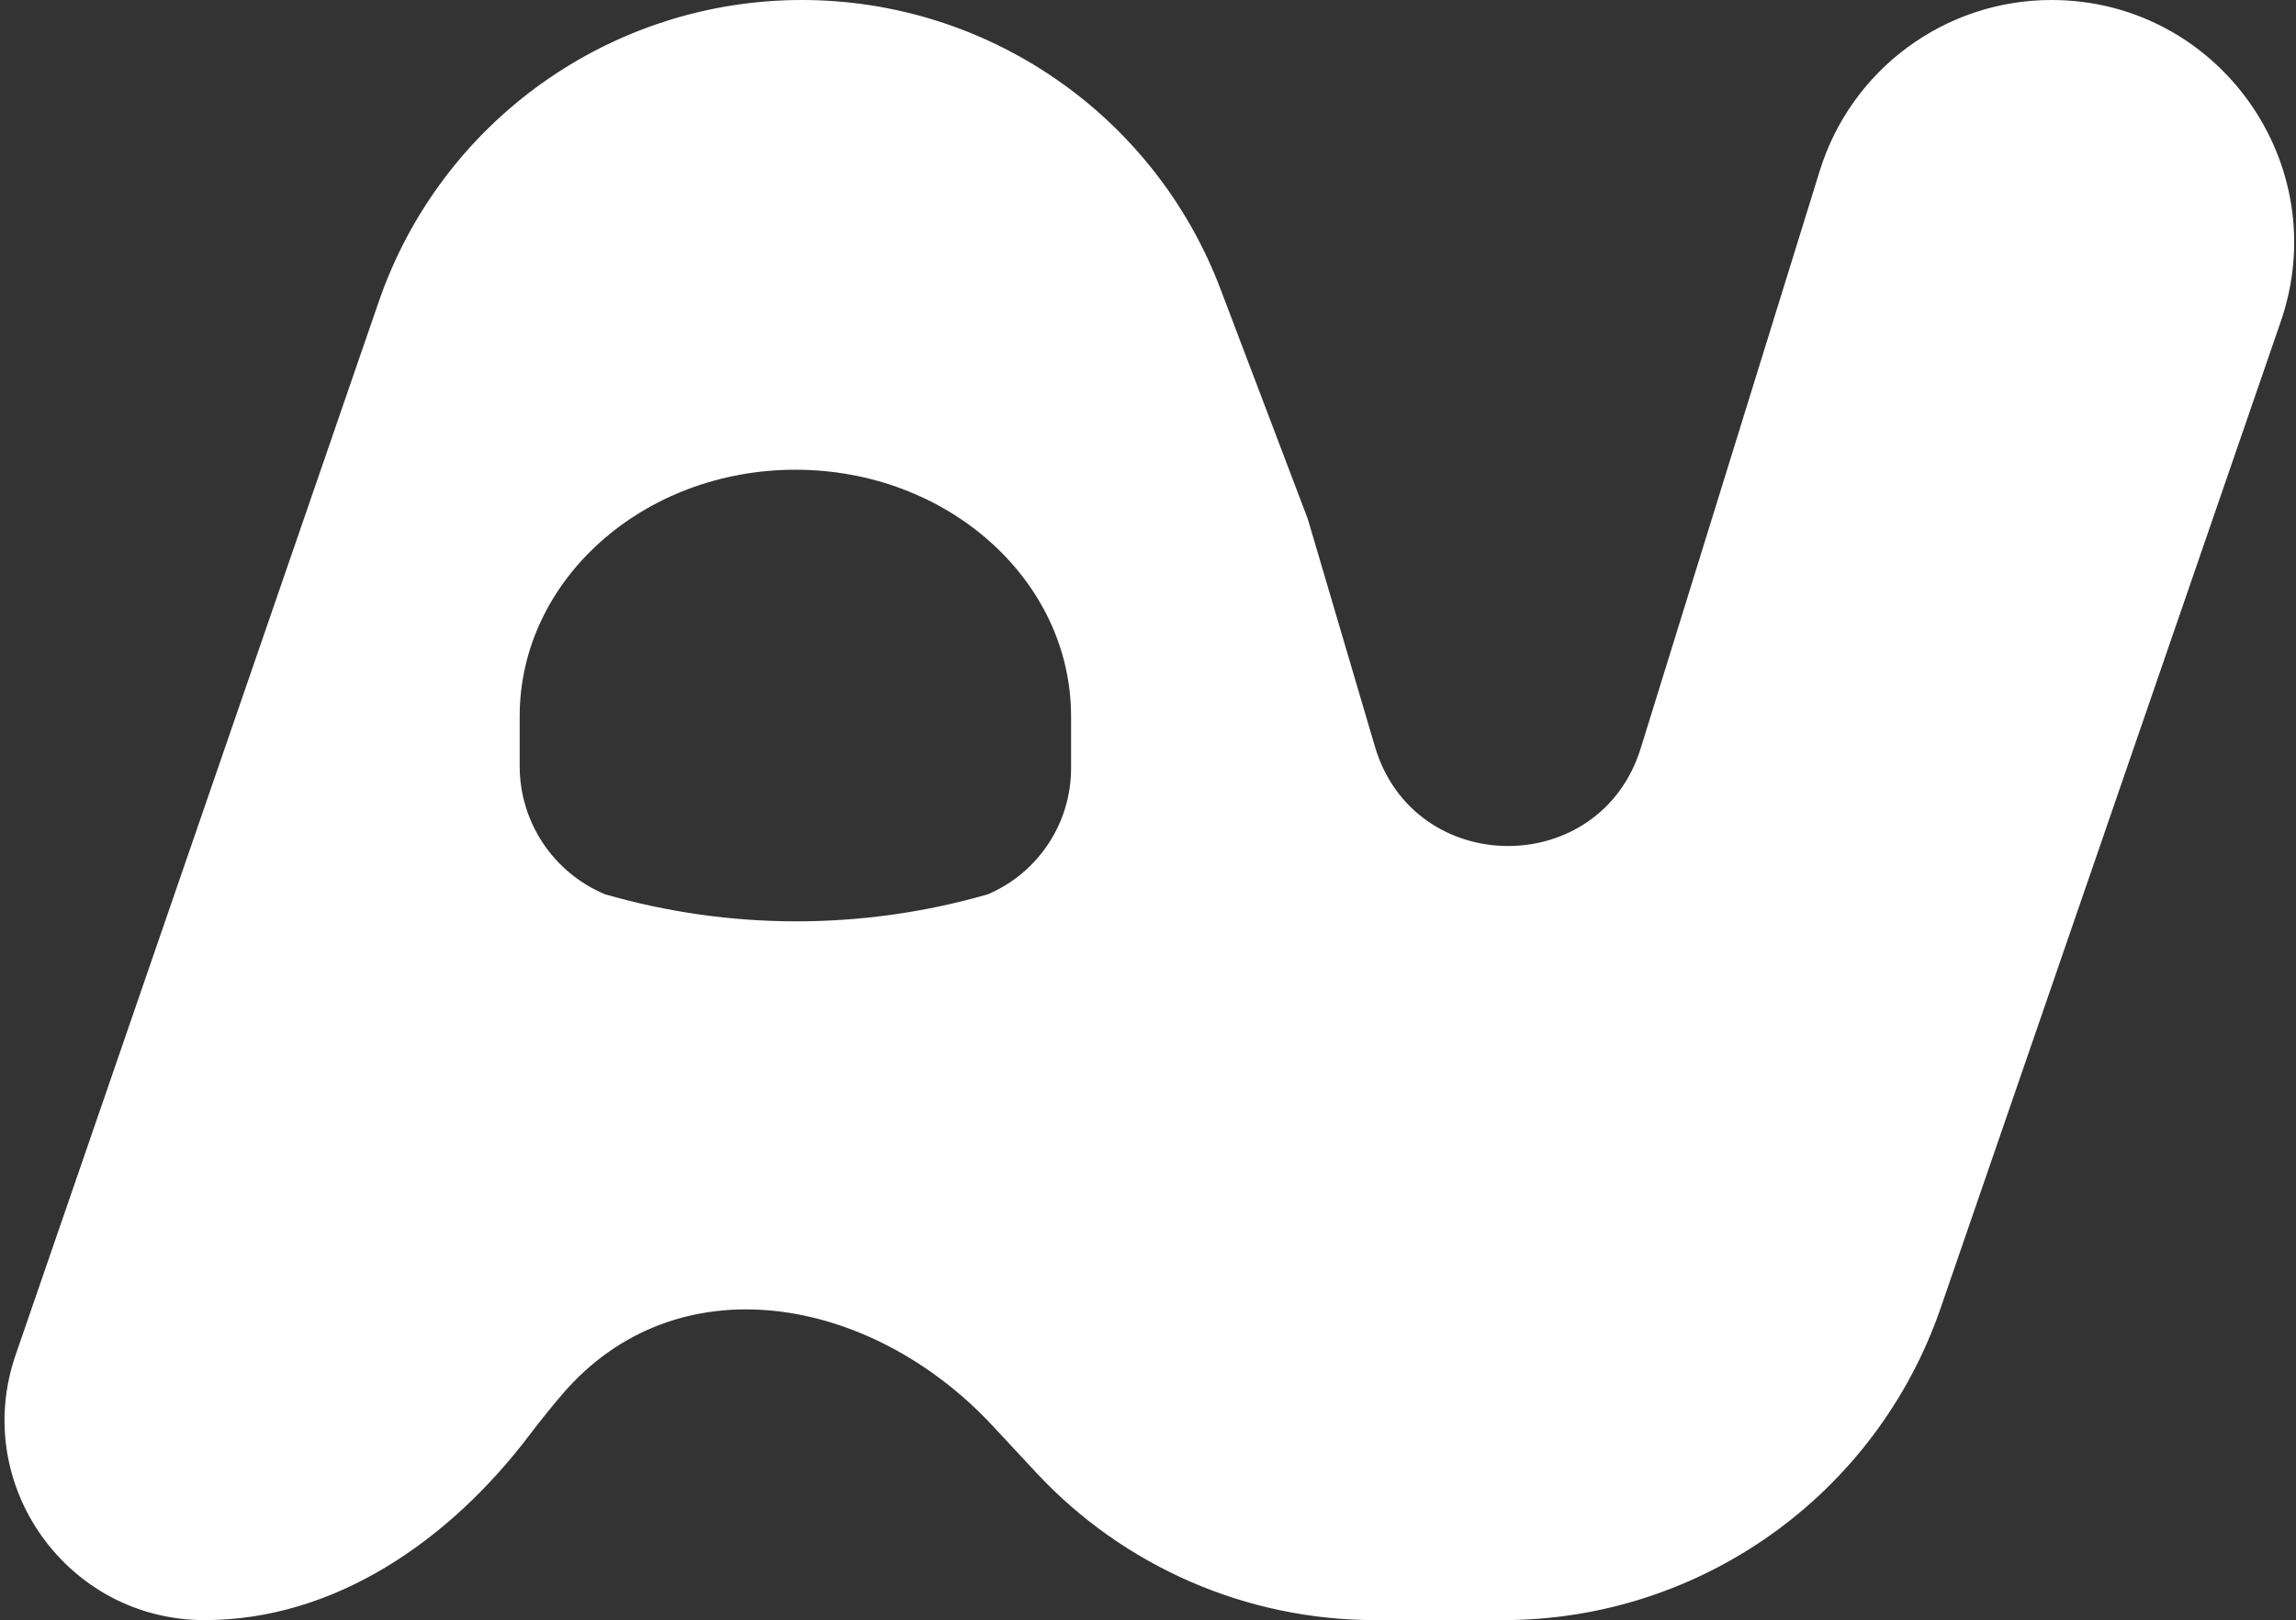 <svg width="496" height="350" viewBox="0 0 496 350" fill="none" xmlns="http://www.w3.org/2000/svg">
<rect x="0" y="0" width="496" height="350" fill="#333333" stroke="none"/>
<path fill-rule="evenodd" clip-rule="evenodd" d="M3.371 292.723L81.819 65.179C95.266 26.176 131.978 0 173.234 0C213.396 0 249.377 24.826 263.633 62.372L282.512 112.093L297.013 161.255C305.413 189.733 345.649 190.01 354.442 161.652L393.125 36.88C399.925 14.949 420.211 0 443.171 0C479.161 0 504.437 35.45 492.706 69.474L419.231 282.594C405.324 322.93 367.358 350 324.692 350H297.045C269.285 350 242.773 338.46 223.856 318.142L214.398 307.983C188.284 279.935 146.2 272.18 121.349 301.353C119.021 304.086 116.689 306.977 114.373 310.033C97.268 332.595 72.522 350 44.209 350C14.538 350 -6.3 320.774 3.371 292.723ZM112.266 154.734C112.266 125.322 138.931 101.479 171.823 101.479C204.715 101.479 231.38 125.322 231.38 154.734V165.967C231.38 177.818 224.316 188.529 213.422 193.195L212.81 193.369C185.964 200.99 157.518 200.93 130.705 193.195C119.538 188.537 112.266 177.623 112.266 165.524V154.734Z" fill="white"/>
</svg>
